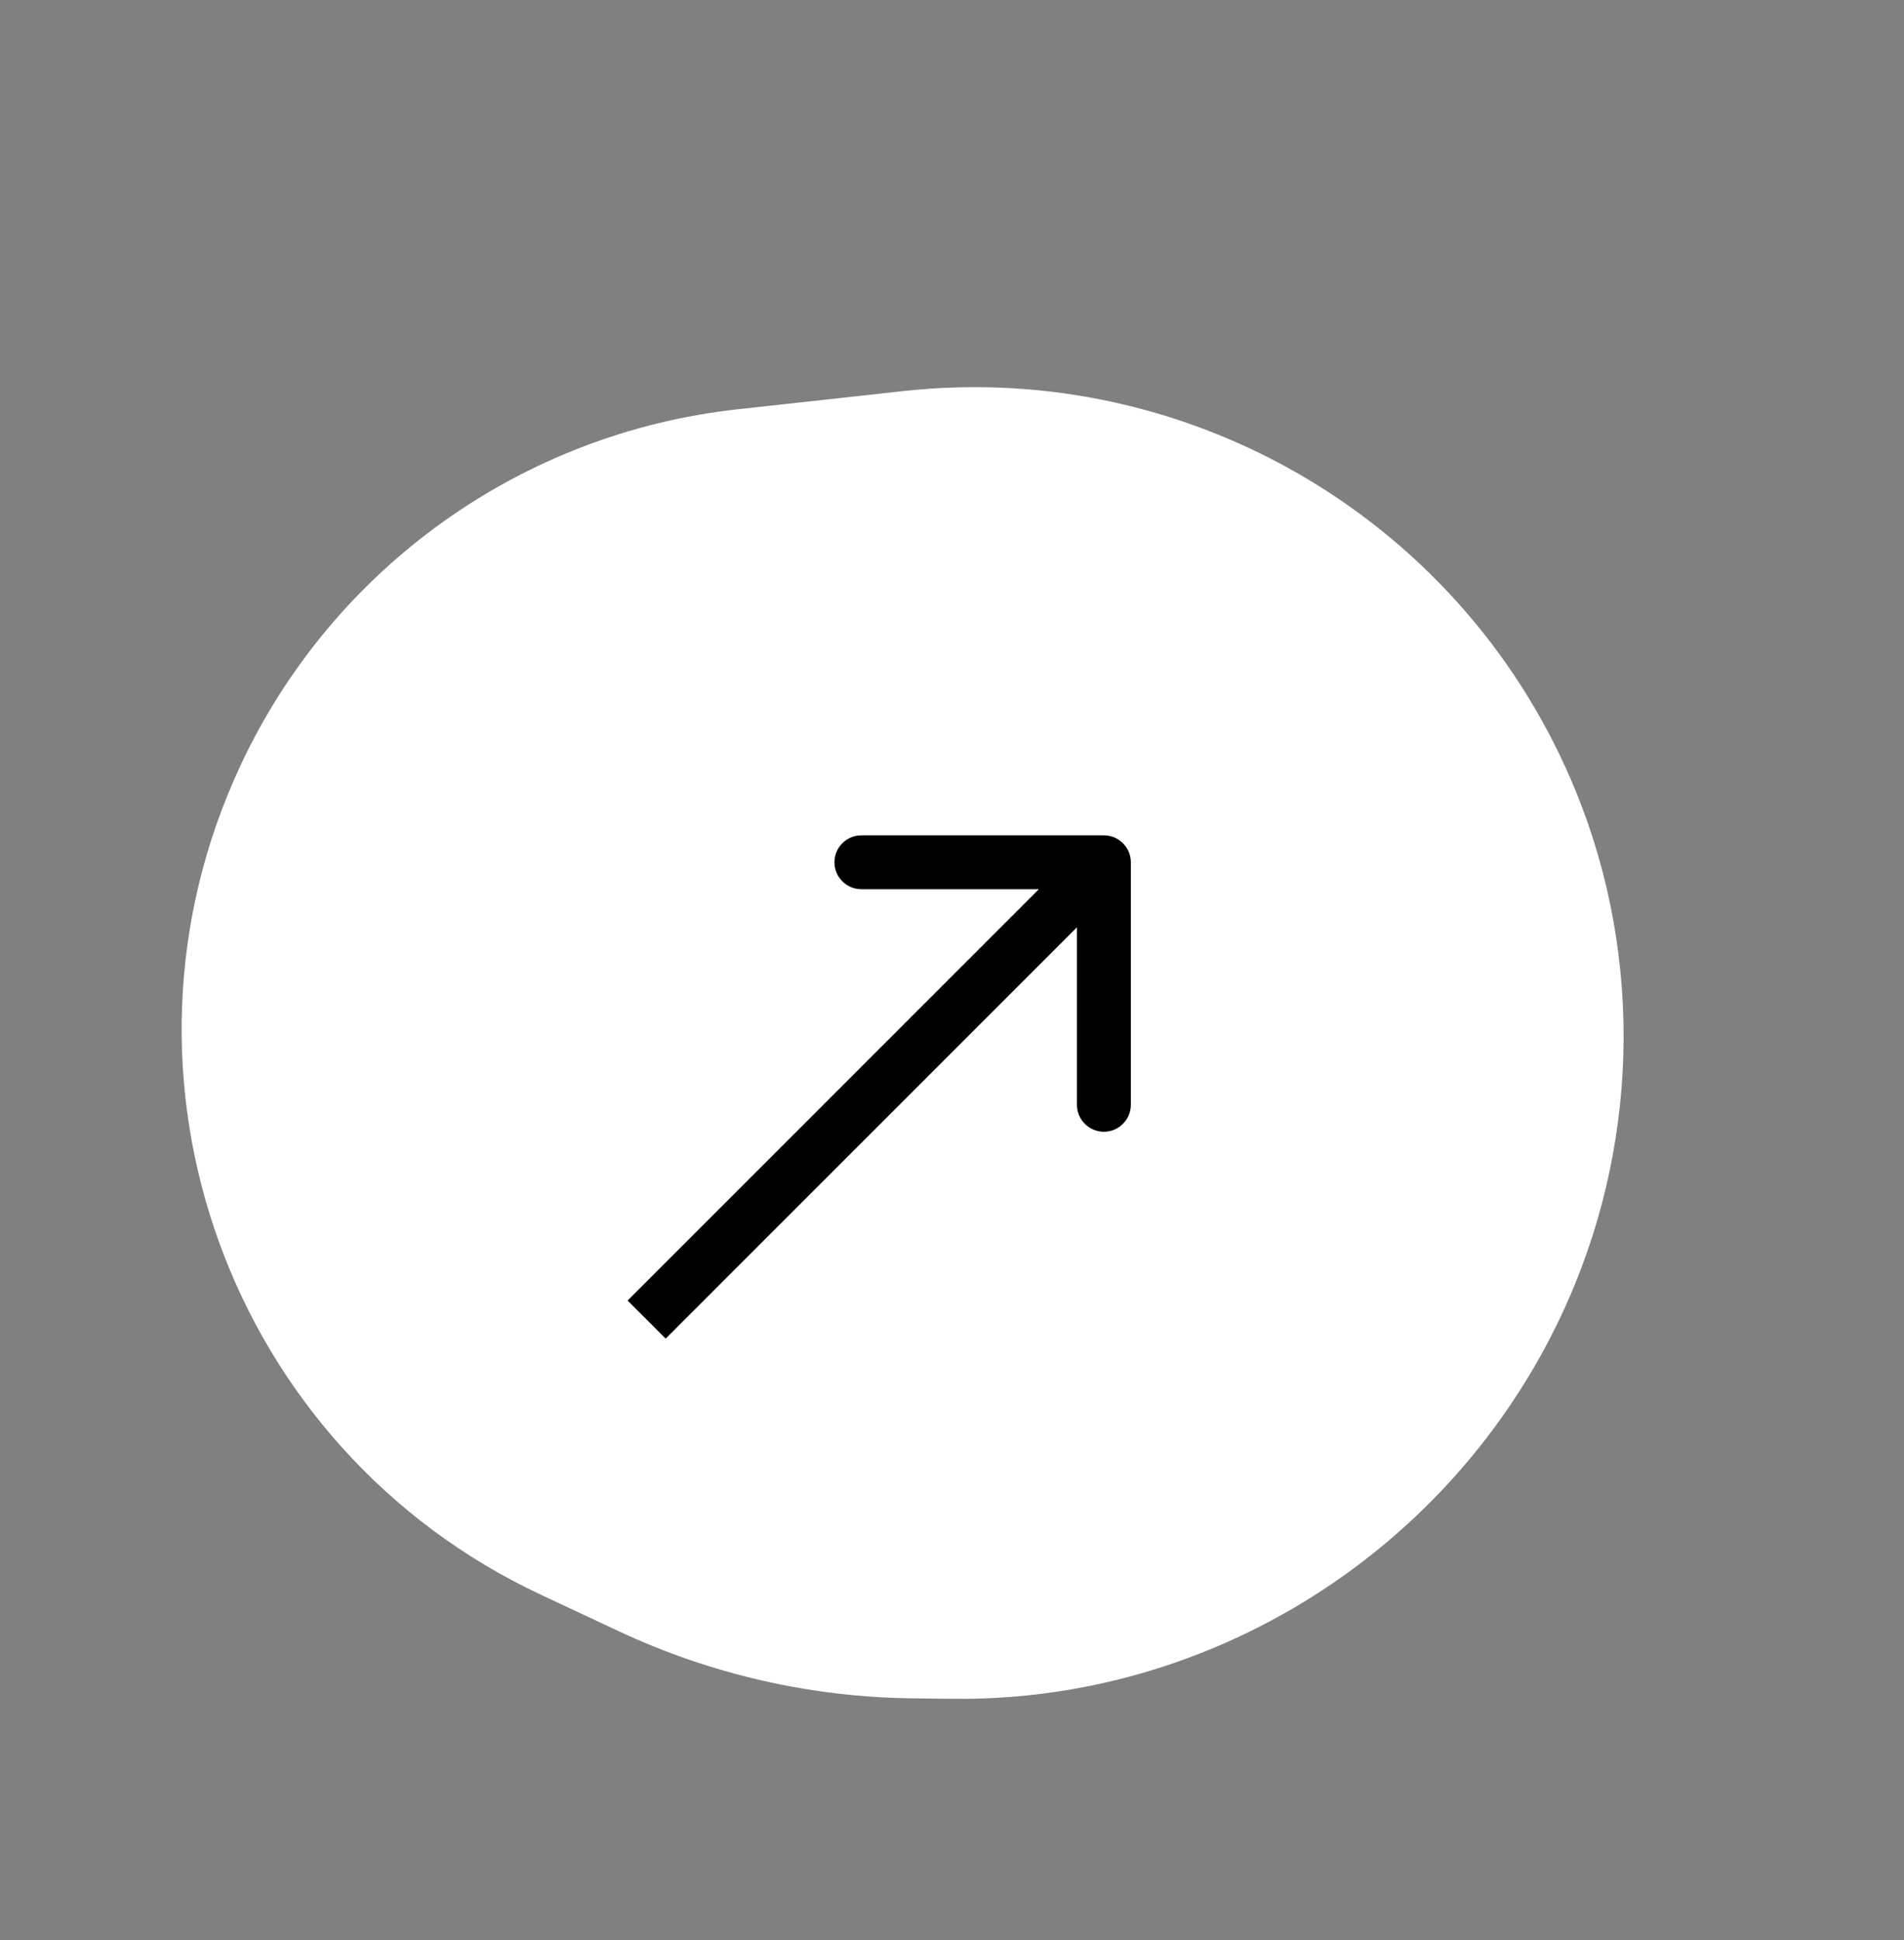 <svg width="53" height="54" viewBox="0 0 53 54" fill="none" xmlns="http://www.w3.org/2000/svg">
<rect x="0" y="0" width="53" height="54" fill="#808080" stroke="none"/>
<path d="M26.507 46.783L25.366 46.769C22.628 46.734 19.929 46.115 17.449 44.955L15.281 43.94C6.841 39.991 3.201 29.948 7.151 21.509C9.645 16.178 14.736 12.533 20.586 11.889L25.201 11.382C33.025 10.521 40.467 14.964 43.421 22.26C45.256 26.791 45.096 31.938 43.023 36.366C40.037 42.748 33.552 46.874 26.507 46.783Z" fill="white" stroke="white"/>
<path d="M31.478 24C31.478 23.586 31.142 23.25 30.728 23.25L23.978 23.25C23.564 23.25 23.228 23.586 23.228 24C23.228 24.414 23.564 24.75 23.978 24.75L29.978 24.75L29.978 30.75C29.978 31.164 30.314 31.5 30.728 31.5C31.142 31.5 31.478 31.164 31.478 30.75L31.478 24ZM18.53 37.258L31.258 24.53L30.198 23.47L17.47 36.198L18.53 37.258Z" fill="black"/>
</svg>
